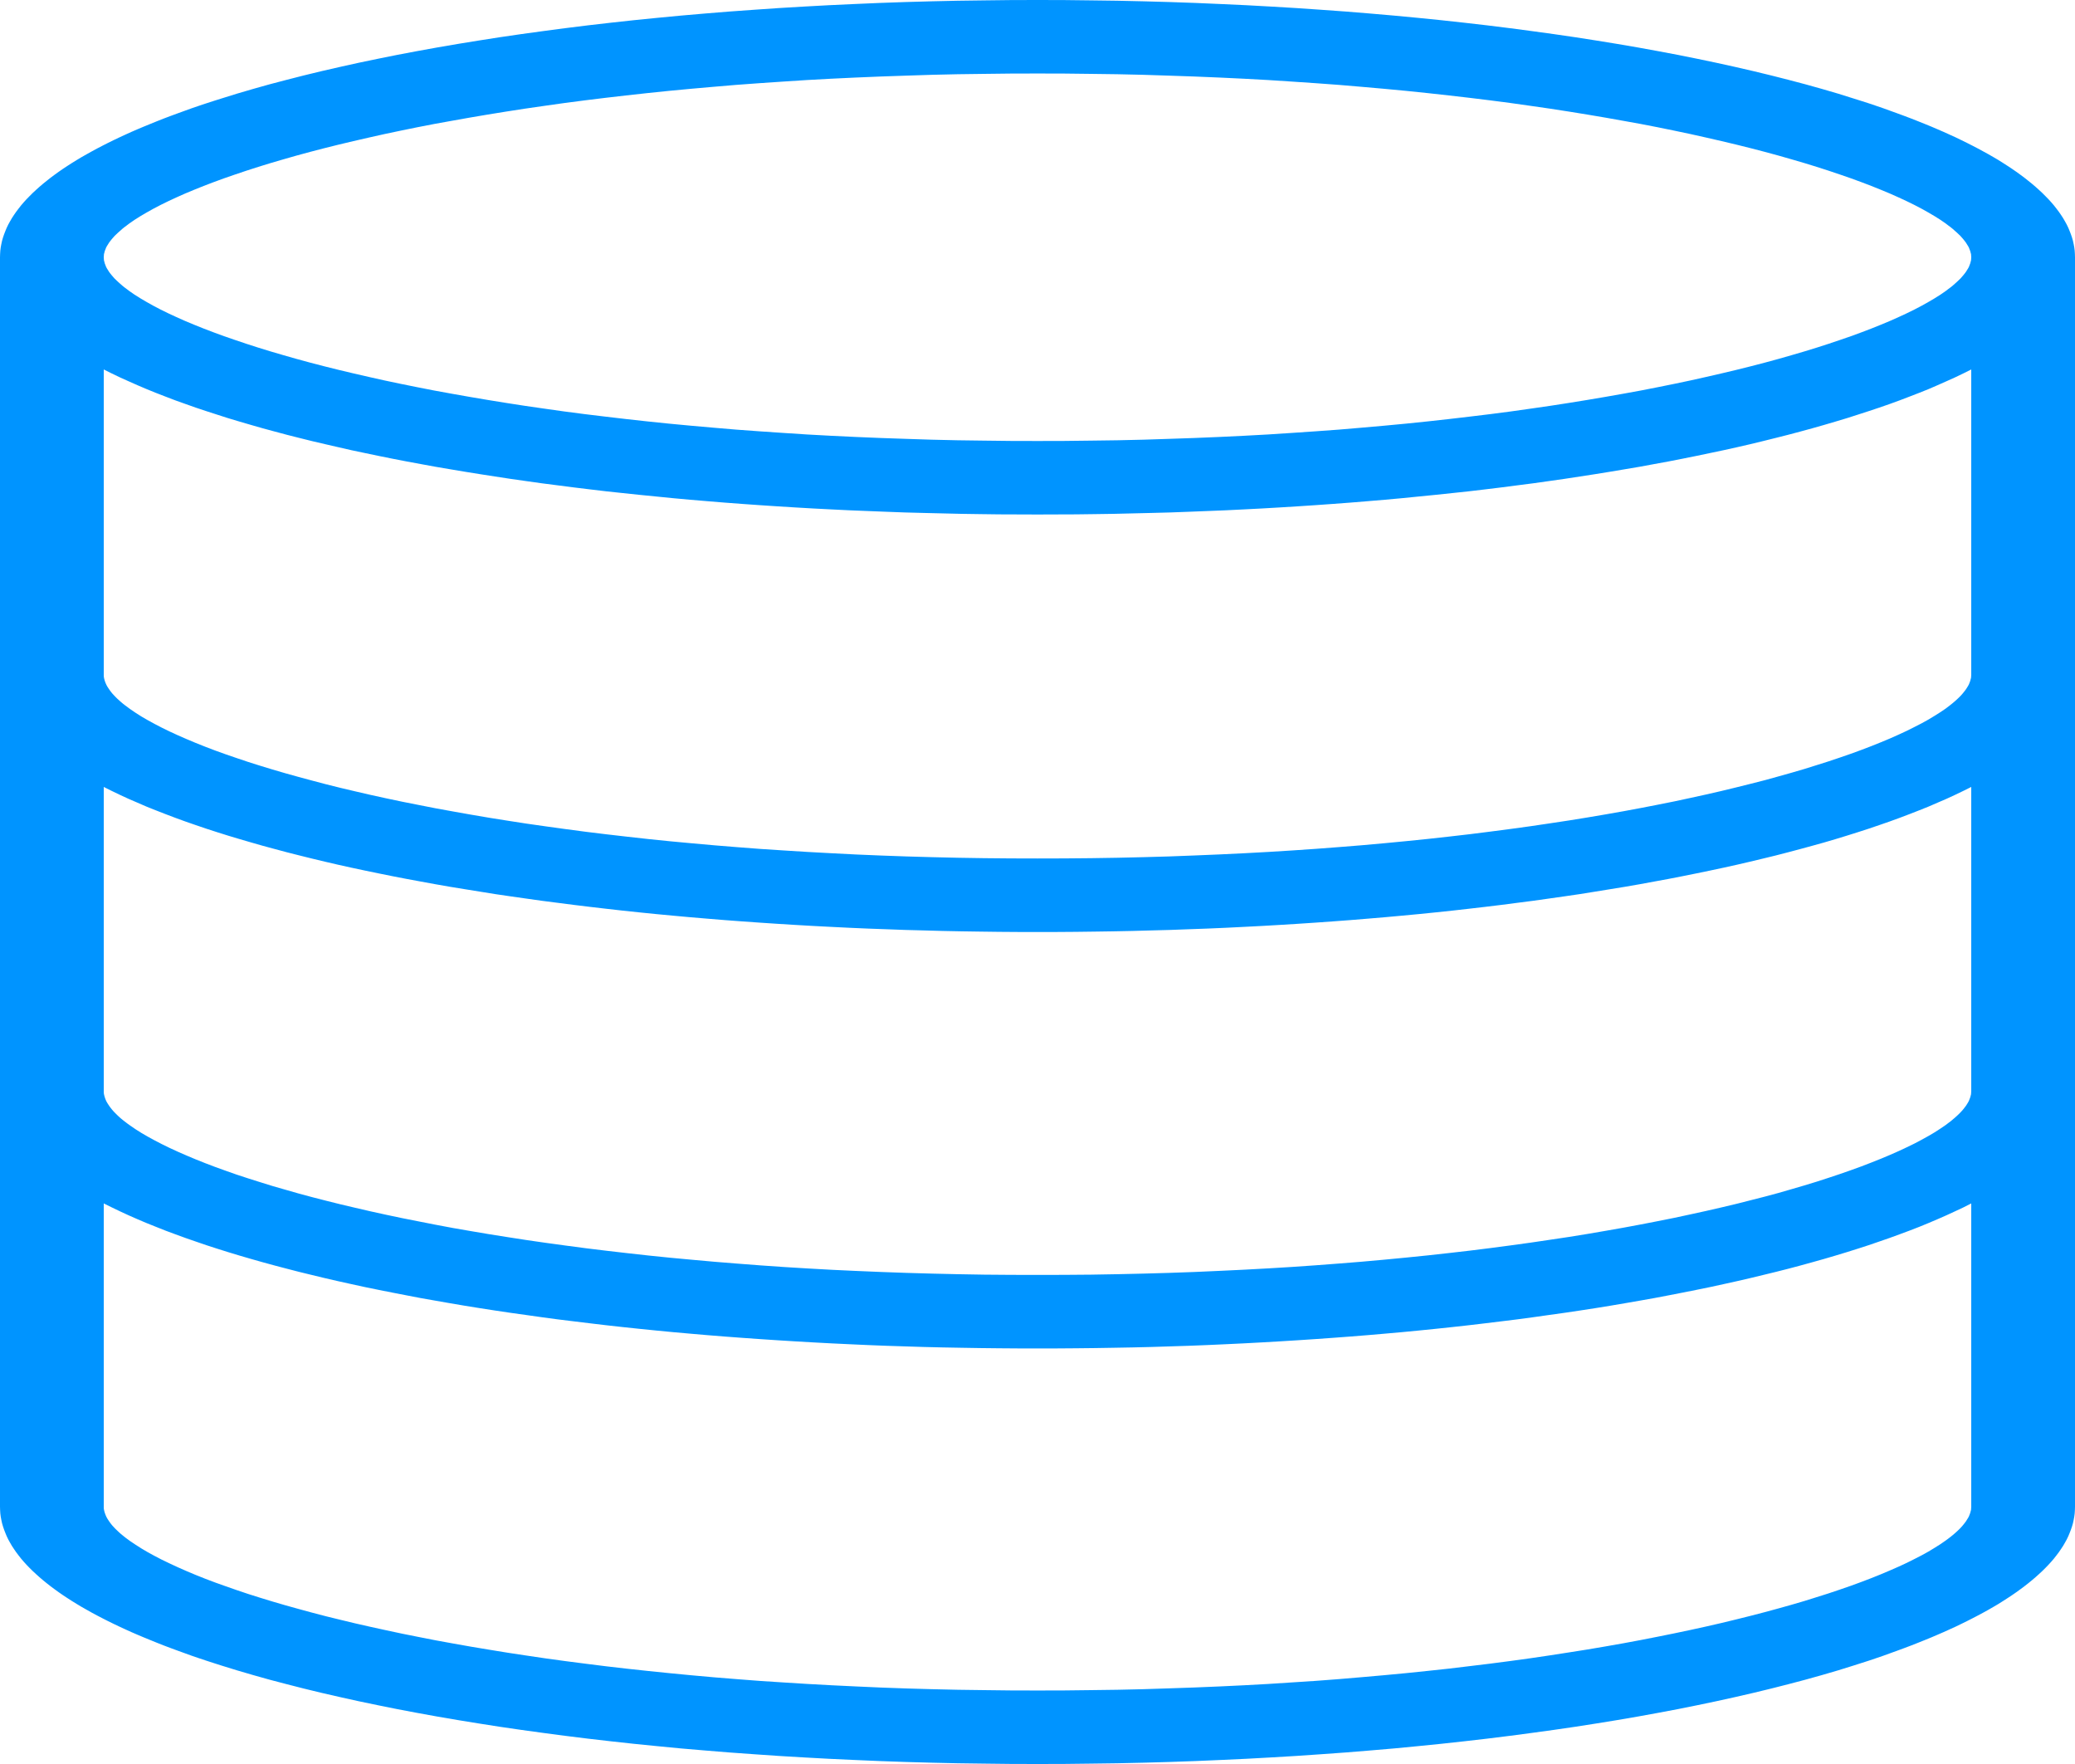 <svg width="60" height="51" viewBox="0 0 60 51" fill="none" xmlns="http://www.w3.org/2000/svg">
<path fill-rule="evenodd" clip-rule="evenodd" d="M30.774 0.002L31.542 0.011L32.307 0.021L33.066 0.038L33.819 0.059L34.566 0.085L35.307 0.117L36.045 0.151L36.771 0.191L37.494 0.234L38.211 0.283L38.919 0.334L39.618 0.391L40.311 0.451L40.998 0.516L41.673 0.584L42.342 0.657L43.002 0.733L43.653 0.814L44.295 0.899L44.928 0.986L45.552 1.077L46.167 1.173L46.77 1.271L47.364 1.373L47.946 1.479L48.519 1.587L49.08 1.7L49.629 1.815L50.169 1.934L50.694 2.055L51.21 2.18L51.714 2.308L52.203 2.437L52.683 2.571L53.148 2.707L53.598 2.848L53.82 2.918L54.039 2.988L54.252 3.06L54.462 3.132L54.669 3.207L54.873 3.281L55.074 3.355L55.272 3.43L55.464 3.506L55.656 3.583L55.842 3.659L56.022 3.736L56.202 3.814L56.376 3.893L56.55 3.972L56.715 4.052L56.88 4.133L57.039 4.214L57.195 4.295L57.348 4.378L57.498 4.46L57.642 4.543L57.783 4.626L57.918 4.711L58.05 4.796L58.179 4.881L58.302 4.966L58.422 5.053L58.539 5.14L58.65 5.228L58.758 5.315L58.86 5.402L58.959 5.491L59.055 5.58L59.145 5.67L59.232 5.759L59.313 5.848L59.391 5.939L59.463 6.031L59.532 6.122L59.595 6.213L59.655 6.305L59.709 6.398L59.76 6.49L59.805 6.583L59.844 6.677L59.88 6.77L59.913 6.866L59.94 6.959L59.961 7.055L59.979 7.151L59.991 7.246L59.997 7.342L60 7.438V43.562L59.997 43.658L59.991 43.754L59.979 43.849L59.961 43.945L59.94 44.041L59.913 44.134L59.88 44.23L59.844 44.323L59.805 44.417L59.76 44.51L59.709 44.602L59.655 44.695L59.595 44.786L59.532 44.878L59.463 44.969L59.391 45.061L59.313 45.152L59.232 45.241L59.145 45.331L59.055 45.42L58.959 45.509L58.86 45.598L58.758 45.685L58.65 45.773L58.539 45.86L58.422 45.947L58.302 46.034L58.179 46.119L58.05 46.204L57.918 46.289L57.783 46.374L57.642 46.457L57.498 46.54L57.348 46.623L57.195 46.705L57.039 46.786L56.88 46.867L56.715 46.948L56.55 47.028L56.376 47.107L56.202 47.186L56.022 47.264L55.842 47.341L55.656 47.417L55.464 47.494L55.272 47.57L55.074 47.645L54.873 47.719L54.669 47.793L54.462 47.868L54.252 47.94L54.039 48.012L53.82 48.082L53.598 48.153L53.148 48.293L52.683 48.429L52.203 48.563L51.714 48.692L51.21 48.82L50.694 48.945L50.169 49.066L49.629 49.185L49.08 49.3L48.519 49.413L47.946 49.521L47.364 49.627L46.77 49.729L46.167 49.827L45.552 49.923L44.928 50.014L44.295 50.101L43.653 50.186L43.002 50.267L42.342 50.343L41.673 50.416L40.998 50.484L40.311 50.55L39.618 50.609L38.919 50.666L38.211 50.717L37.494 50.766L36.771 50.809L36.045 50.849L35.307 50.883L34.566 50.915L33.819 50.941L33.066 50.962L32.307 50.979L31.542 50.989L30.774 50.998L30 51L29.226 50.998L28.458 50.989L27.693 50.979L26.934 50.962L26.181 50.941L25.434 50.915L24.693 50.883L23.958 50.849L23.229 50.809L22.506 50.766L21.792 50.717L21.084 50.666L20.382 50.609L19.689 50.55L19.005 50.484L18.327 50.416L17.658 50.343L16.998 50.267L16.347 50.186L15.705 50.101L15.072 50.014L14.448 49.923L13.836 49.827L13.233 49.729L12.639 49.627L12.054 49.521L11.484 49.413L10.923 49.3L10.371 49.185L9.834 49.066L9.306 48.945L8.79 48.82L8.289 48.692L7.797 48.563L7.32 48.429L6.855 48.293L6.402 48.153L6.18 48.082L5.964 48.012L5.748 47.94L5.538 47.868L5.331 47.793L5.127 47.719L4.926 47.645L4.728 47.57L4.536 47.494L4.347 47.417L4.161 47.341L3.978 47.264L3.798 47.186L3.624 47.107L3.453 47.028L3.285 46.948L3.12 46.867L2.961 46.786L2.805 46.705L2.652 46.623L2.505 46.54L2.358 46.457L2.22 46.374L2.082 46.289L1.95 46.204L1.821 46.119L1.698 46.034L1.578 45.947L1.461 45.86L1.35 45.773L1.242 45.685L1.14 45.598L1.041 45.509L0.945 45.42L0.855 45.331L0.768 45.241L0.687 45.152L0.609 45.061L0.537 44.969L0.468 44.878L0.405 44.786L0.345 44.695L0.291 44.602L0.24 44.51L0.195 44.417L0.156 44.323L0.12 44.23L0.087 44.134L0.06 44.041L0.039 43.945L0.021 43.849L0.009 43.754L0.003 43.658L0 43.562V7.438L0.003 7.342L0.009 7.246L0.021 7.151L0.039 7.055L0.06 6.959L0.087 6.866L0.12 6.77L0.156 6.677L0.195 6.583L0.24 6.49L0.291 6.398L0.345 6.305L0.405 6.213L0.468 6.122L0.537 6.031L0.609 5.939L0.687 5.848L0.768 5.759L0.855 5.67L0.945 5.58L1.041 5.491L1.14 5.402L1.242 5.315L1.35 5.228L1.461 5.14L1.578 5.053L1.698 4.966L1.821 4.881L1.95 4.796L2.082 4.711L2.22 4.626L2.358 4.543L2.505 4.46L2.652 4.378L2.805 4.295L2.961 4.214L3.12 4.133L3.285 4.052L3.453 3.972L3.624 3.893L3.798 3.814L3.978 3.736L4.161 3.659L4.347 3.583L4.536 3.506L4.728 3.43L4.926 3.355L5.127 3.281L5.331 3.207L5.538 3.132L5.748 3.06L5.964 2.988L6.18 2.918L6.402 2.848L6.855 2.707L7.32 2.571L7.797 2.437L8.289 2.308L8.79 2.18L9.306 2.055L9.834 1.934L10.371 1.815L10.923 1.7L11.484 1.587L12.054 1.479L12.639 1.373L13.233 1.271L13.836 1.173L14.448 1.077L15.072 0.986L15.705 0.899L16.347 0.814L16.998 0.733L17.658 0.657L18.327 0.584L19.005 0.516L19.689 0.451L20.382 0.391L21.084 0.334L21.792 0.283L22.506 0.234L23.229 0.191L23.958 0.151L24.693 0.117L25.434 0.085L26.181 0.059L26.934 0.038L27.693 0.021L28.458 0.011L29.226 0.002L30 0L30.774 0.002ZM3 43.562V43.584L3.003 43.628L3.012 43.673L3.024 43.72L3.039 43.764L3.057 43.811L3.078 43.858L3.105 43.907L3.135 43.953L3.168 44.002L3.204 44.051L3.243 44.1L3.288 44.149L3.336 44.2L3.387 44.249L3.441 44.3L3.498 44.351L3.561 44.402L3.627 44.455L3.696 44.506L3.768 44.559L3.924 44.663L4.092 44.77L4.275 44.878L4.473 44.986L4.683 45.095L4.908 45.203L5.145 45.313L5.397 45.424L5.661 45.535L5.937 45.645L6.228 45.755L6.534 45.864L6.849 45.974L7.179 46.085L7.521 46.193L7.878 46.302L8.247 46.41L8.628 46.516L9.021 46.623L9.426 46.729L9.843 46.831L10.275 46.935L10.716 47.035L11.172 47.135L11.637 47.234L12.117 47.33L12.606 47.426L13.107 47.517L13.62 47.608L14.148 47.696L14.682 47.783L15.231 47.866L15.792 47.949L16.362 48.027L16.944 48.102L17.535 48.176L18.141 48.246L18.753 48.312L19.38 48.376L20.016 48.437L20.664 48.495L21.321 48.548L21.987 48.599L22.665 48.643L23.355 48.686L24.054 48.724L24.762 48.758L25.482 48.79L26.211 48.816L26.949 48.837L27.696 48.854L28.455 48.864L29.223 48.873L30 48.875L30.78 48.873L31.551 48.864L32.313 48.854L33.063 48.837L33.804 48.813L34.536 48.788L35.259 48.758L35.97 48.724L36.669 48.686L37.362 48.641L38.04 48.597L38.712 48.546L39.372 48.49L40.02 48.433L40.656 48.373L41.286 48.308L41.901 48.242L42.507 48.169L43.101 48.097L43.683 48.021L44.256 47.942L44.817 47.859L45.366 47.774L45.903 47.689L46.428 47.6L46.944 47.509L47.448 47.415L47.937 47.319L48.417 47.222L48.882 47.124L49.338 47.024L49.782 46.922L50.211 46.818L50.628 46.714L51.036 46.608L51.429 46.501L51.807 46.395L52.176 46.287L52.53 46.176L52.872 46.068L53.202 45.957L53.52 45.847L53.823 45.736L54.111 45.626L54.387 45.515L54.651 45.403L54.9 45.294L55.137 45.184L55.359 45.073L55.569 44.965L55.764 44.857L55.944 44.748L56.112 44.642L56.265 44.536L56.334 44.485L56.403 44.432L56.466 44.381L56.526 44.33L56.583 44.279L56.637 44.228L56.688 44.177L56.733 44.128L56.775 44.077L56.814 44.028L56.85 43.979L56.88 43.93L56.91 43.883L56.934 43.837L56.952 43.79L56.97 43.743L56.982 43.696L56.994 43.652L56.997 43.607L57 43.562V34.793L56.769 34.91L56.529 35.022L56.28 35.137L56.025 35.249L55.764 35.36L55.494 35.471L55.215 35.579L54.93 35.685L54.639 35.791L54.339 35.895L54.033 36L53.718 36.102L53.4 36.202L53.073 36.301L52.74 36.399L52.398 36.495L52.053 36.59L51.699 36.684L51.339 36.775L50.973 36.864L50.601 36.954L50.223 37.041L49.839 37.126L49.449 37.211L49.053 37.292L48.651 37.372L48.246 37.451L47.832 37.53L47.415 37.604L46.989 37.678L46.56 37.751L46.128 37.821L45.687 37.889L45.243 37.955L44.793 38.018L44.34 38.082L43.881 38.144L43.419 38.201L42.951 38.258L42.477 38.314L42 38.367L41.517 38.418L41.031 38.467L40.542 38.514L40.047 38.558L39.549 38.601L39.048 38.641L38.541 38.679L38.034 38.715L37.521 38.749L37.002 38.781L36.483 38.811L35.958 38.839L35.433 38.864L34.902 38.888L34.368 38.909L33.831 38.926L33.294 38.943L32.751 38.956L32.205 38.966L31.659 38.975L31.107 38.981L30.555 38.985H29.445L28.893 38.981L28.341 38.975L27.795 38.966L27.249 38.956L26.706 38.943L26.169 38.926L25.632 38.909L25.098 38.888L24.57 38.864L24.042 38.839L23.517 38.811L22.998 38.781L22.482 38.749L21.969 38.715L21.459 38.679L20.952 38.641L20.451 38.601L19.953 38.558L19.458 38.514L18.969 38.467L18.483 38.418L18 38.367L17.523 38.314L17.052 38.258L16.584 38.201L16.119 38.144L15.66 38.082L15.207 38.018L14.757 37.955L14.313 37.889L13.875 37.821L13.44 37.751L13.011 37.678L12.588 37.604L12.168 37.53L11.757 37.451L11.349 37.372L10.947 37.292L10.551 37.211L10.161 37.126L9.777 37.041L9.399 36.954L9.027 36.864L8.661 36.775L8.301 36.682L7.95 36.59L7.602 36.495L7.263 36.399L6.927 36.301L6.6 36.202L6.282 36.102L5.967 36L5.661 35.895L5.361 35.791L5.07 35.685L4.785 35.579L4.506 35.468L4.236 35.36L3.975 35.249L3.72 35.137L3.471 35.022L3.231 34.907L3 34.793V43.562ZM3 31.548V31.571L3.003 31.616L3.012 31.66L3.024 31.705L3.039 31.752L3.057 31.799L3.078 31.845L3.105 31.892L3.135 31.939L3.168 31.988L3.204 32.036L3.243 32.085L3.288 32.136L3.336 32.185L3.387 32.236L3.441 32.287L3.498 32.338L3.561 32.389L3.627 32.44L3.696 32.493L3.768 32.544L3.924 32.651L4.092 32.757L4.275 32.863L4.473 32.971L4.683 33.08L4.908 33.19L5.145 33.299L5.397 33.409L5.661 33.52L5.937 33.63L6.228 33.741L6.534 33.851L6.849 33.962L7.179 34.07L7.521 34.178L7.878 34.289L8.247 34.395L8.628 34.504L9.021 34.61L9.426 34.714L9.843 34.818L10.275 34.92L10.716 35.022L11.172 35.122L11.637 35.22L12.117 35.315L12.606 35.411L13.107 35.505L13.62 35.594L14.148 35.683L14.682 35.768L15.231 35.853L15.792 35.934L16.362 36.012L16.944 36.089L17.535 36.161L18.141 36.231L18.753 36.299L19.38 36.363L20.016 36.422L20.664 36.48L21.321 36.533L21.987 36.584L22.665 36.631L23.355 36.673L24.054 36.712L24.762 36.745L25.482 36.775L26.211 36.801L26.949 36.822L27.696 36.839L28.455 36.852L29.223 36.858L30 36.86L30.78 36.858L31.551 36.852L32.313 36.839L33.063 36.822L33.804 36.801L34.536 36.775L35.259 36.743L35.97 36.709L36.669 36.671L37.362 36.629L38.04 36.582L38.712 36.531L39.372 36.478L40.02 36.42L40.656 36.359L41.286 36.295L41.901 36.227L42.507 36.157L43.101 36.083L43.683 36.006L44.256 35.927L44.817 35.844L45.366 35.762L45.903 35.675L46.428 35.585L46.944 35.494L47.448 35.4L47.937 35.305L48.417 35.209L48.882 35.109L49.338 35.009L49.782 34.907L50.211 34.805L50.628 34.699L51.036 34.595L51.429 34.489L51.807 34.38L52.176 34.272L52.53 34.164L52.872 34.053L53.202 33.943L53.52 33.832L53.823 33.722L54.111 33.611L54.387 33.501L54.651 33.39L54.9 33.28L55.137 33.169L55.359 33.061L55.569 32.95L55.764 32.842L55.944 32.736L56.112 32.627L56.265 32.523L56.334 32.47L56.403 32.419L56.466 32.366L56.526 32.315L56.583 32.264L56.637 32.213L56.688 32.162L56.733 32.113L56.775 32.064L56.814 32.013L56.85 31.966L56.88 31.918L56.91 31.869L56.934 31.822L56.952 31.775L56.97 31.728L56.982 31.684L56.994 31.637L56.997 31.592L57 31.548V22.752L56.769 22.867L56.529 22.982L56.28 23.097L56.025 23.207L55.764 23.32L55.494 23.428L55.215 23.537L54.93 23.645L54.639 23.751L54.339 23.855L54.033 23.959L53.718 24.061L53.4 24.161L53.073 24.261L52.74 24.359L52.398 24.454L52.053 24.548L51.699 24.642L51.339 24.735L50.973 24.824L50.601 24.913L50.223 25.001L49.839 25.086L49.449 25.169L49.053 25.251L48.651 25.332L48.246 25.411L47.832 25.487L47.415 25.564L46.989 25.638L46.56 25.708L46.128 25.778L45.687 25.849L45.243 25.914L44.793 25.978L44.34 26.042L43.881 26.101L43.419 26.161L42.951 26.218L42.477 26.273L42 26.327L41.517 26.378L41.031 26.427L40.542 26.473L40.047 26.518L39.549 26.56L39.048 26.601L38.541 26.639L38.034 26.675L37.521 26.709L37.002 26.741L36.483 26.771L35.958 26.798L35.433 26.824L34.902 26.847L34.368 26.866L33.831 26.886L33.294 26.9L32.751 26.915L32.205 26.926L31.659 26.934L31.107 26.941L30.555 26.945H29.445L28.893 26.941L28.341 26.934L27.795 26.926L27.249 26.915L26.706 26.9L26.169 26.886L25.632 26.866L25.098 26.847L24.57 26.824L24.042 26.798L23.517 26.771L22.998 26.741L22.482 26.709L21.969 26.675L21.459 26.639L20.952 26.601L20.451 26.56L19.953 26.518L19.458 26.473L18.969 26.427L18.483 26.378L18 26.327L17.523 26.273L17.052 26.218L16.584 26.161L16.119 26.101L15.66 26.042L15.207 25.978L14.757 25.914L14.313 25.849L13.875 25.778L13.44 25.708L13.011 25.638L12.588 25.564L12.168 25.487L11.757 25.411L11.349 25.332L10.947 25.251L10.551 25.169L10.161 25.086L9.777 25.001L9.399 24.913L9.027 24.824L8.661 24.733L8.301 24.642L7.95 24.548L7.602 24.454L7.263 24.357L6.927 24.259L6.6 24.161L6.282 24.061L5.967 23.959L5.661 23.855L5.361 23.751L5.07 23.645L4.785 23.537L4.506 23.428L4.236 23.32L3.975 23.207L3.72 23.097L3.471 22.982L3.231 22.867L3 22.752V31.548ZM3 19.508V19.531L3.003 19.573L3.012 19.62L3.024 19.665L3.039 19.712L3.057 19.756L3.078 19.803L3.105 19.852L3.135 19.898L3.168 19.947L3.204 19.996L3.243 20.045L3.288 20.094L3.336 20.145L3.387 20.196L3.441 20.245L3.498 20.296L3.561 20.349L3.627 20.4L3.696 20.451L3.768 20.504L3.924 20.61L4.092 20.717L4.275 20.823L4.473 20.931L4.683 21.04L4.908 21.15L5.145 21.259L5.397 21.369L5.661 21.48L5.937 21.59L6.228 21.701L6.534 21.811L6.849 21.919L7.179 22.03L7.521 22.138L7.878 22.247L8.247 22.355L8.628 22.461L9.021 22.567L9.426 22.674L9.843 22.778L10.275 22.88L10.716 22.982L11.172 23.082L11.637 23.18L12.117 23.275L12.606 23.371L13.107 23.462L13.62 23.553L14.148 23.643L14.682 23.728L15.231 23.813L15.792 23.893L16.362 23.972L16.944 24.049L17.535 24.121L18.141 24.191L18.753 24.259L19.38 24.323L20.016 24.382L20.664 24.44L21.321 24.493L21.987 24.544L22.665 24.588L23.355 24.631L24.054 24.669L24.762 24.705L25.482 24.735L26.211 24.761L26.949 24.782L27.696 24.799L28.455 24.811L29.223 24.818L30 24.82L30.78 24.818L31.551 24.811L32.313 24.799L33.063 24.782L33.804 24.761L34.536 24.733L35.259 24.703L35.97 24.669L36.669 24.631L37.362 24.588L38.04 24.542L38.712 24.491L39.372 24.438L40.02 24.38L40.656 24.319L41.286 24.255L41.901 24.187L42.507 24.117L43.101 24.042L43.683 23.966L44.256 23.887L44.817 23.804L45.366 23.721L45.903 23.634L46.428 23.545L46.944 23.454L47.448 23.36L47.937 23.265L48.417 23.169L48.882 23.069L49.338 22.969L49.782 22.867L50.211 22.763L50.628 22.659L51.036 22.555L51.429 22.446L51.807 22.34L52.176 22.232L52.53 22.121L52.872 22.013L53.202 21.902L53.52 21.792L53.823 21.681L54.111 21.571L54.387 21.46L54.651 21.35L54.9 21.239L55.137 21.129L55.359 21.018L55.569 20.91L55.764 20.802L55.944 20.693L56.112 20.587L56.265 20.483L56.334 20.43L56.403 20.377L56.466 20.326L56.526 20.275L56.583 20.224L56.637 20.173L56.688 20.122L56.733 20.073L56.775 20.022L56.814 19.973L56.85 19.924L56.88 19.877L56.91 19.828L56.934 19.782L56.952 19.735L56.97 19.688L56.982 19.641L56.994 19.597L56.997 19.552L57 19.508V10.682L56.769 10.797L56.529 10.912L56.28 11.024L56.025 11.137L55.764 11.25L55.494 11.358L55.215 11.466L54.93 11.575L54.639 11.681L54.339 11.785L54.033 11.887L53.718 11.989L53.4 12.091L53.073 12.189L52.74 12.287L52.398 12.384L52.053 12.478L51.699 12.572L51.339 12.663L50.973 12.754L50.601 12.844L50.223 12.931L49.839 13.016L49.449 13.098L49.053 13.181L48.651 13.262L48.246 13.341L47.832 13.417L47.415 13.494L46.989 13.566L46.56 13.638L46.128 13.708L45.687 13.776L45.243 13.844L44.793 13.908L44.34 13.972L43.881 14.031L43.419 14.091L42.951 14.148L42.477 14.204L42 14.255L41.517 14.306L41.031 14.354L40.542 14.403L40.047 14.448L39.549 14.49L39.048 14.531L38.541 14.569L38.034 14.605L37.521 14.639L37.002 14.671L36.483 14.701L35.958 14.728L35.433 14.754L34.902 14.775L34.368 14.796L33.831 14.816L33.294 14.83L32.751 14.843L32.205 14.856L31.659 14.864L31.107 14.871L30.555 14.873L30 14.875L29.445 14.873L28.893 14.871L28.341 14.864L27.795 14.856L27.249 14.843L26.706 14.83L26.169 14.816L25.632 14.796L25.098 14.775L24.57 14.754L24.042 14.728L23.517 14.701L22.998 14.671L22.482 14.639L21.969 14.605L21.459 14.569L20.952 14.531L20.451 14.49L19.953 14.448L19.458 14.403L18.969 14.354L18.483 14.306L18 14.255L17.523 14.204L17.052 14.148L16.584 14.091L16.119 14.031L15.66 13.972L15.207 13.908L14.757 13.844L14.313 13.776L13.875 13.708L13.44 13.638L13.011 13.566L12.588 13.494L12.168 13.417L11.757 13.341L11.349 13.262L10.947 13.181L10.551 13.098L10.161 13.016L9.777 12.928L9.399 12.841L9.027 12.754L8.661 12.663L8.301 12.572L7.95 12.478L7.602 12.384L7.263 12.287L6.927 12.189L6.6 12.091L6.282 11.989L5.967 11.887L5.661 11.785L5.361 11.679L5.07 11.575L4.785 11.466L4.506 11.358L4.236 11.248L3.975 11.137L3.72 11.024L3.471 10.912L3.231 10.797L3 10.682V19.508ZM29.22 2.127L28.449 2.136L27.687 2.146L26.937 2.163L26.196 2.187L25.464 2.212L24.741 2.242L24.03 2.276L23.331 2.314L22.638 2.359L21.96 2.405L21.288 2.454L20.628 2.51L19.98 2.567L19.344 2.627L18.714 2.692L18.099 2.76L17.493 2.83L16.899 2.903L16.317 2.979L15.744 3.06L15.183 3.141L14.634 3.226L14.097 3.313L13.572 3.402L13.056 3.494L12.552 3.585L12.063 3.68L11.583 3.778L11.118 3.876L10.662 3.978L10.218 4.08L9.789 4.182L9.372 4.286L8.964 4.392L8.571 4.499L8.193 4.607L7.824 4.715L7.47 4.824L7.128 4.934L6.798 5.045L6.48 5.155L6.177 5.266L5.889 5.376L5.613 5.487L5.349 5.597L5.1 5.708L4.863 5.818L4.641 5.927L4.431 6.037L4.236 6.146L4.056 6.252L3.888 6.358L3.735 6.464L3.666 6.517L3.597 6.568L3.534 6.619L3.474 6.673L3.417 6.723L3.363 6.774L3.312 6.823L3.267 6.874L3.225 6.923L3.186 6.972L3.15 7.021L3.12 7.07L3.09 7.117L3.066 7.163L3.048 7.212L3.03 7.257L3.018 7.304L3.006 7.348L3.003 7.393L3 7.438L3.003 7.482L3.006 7.527L3.018 7.571L3.03 7.618L3.048 7.663L3.066 7.712L3.09 7.758L3.12 7.805L3.15 7.854L3.186 7.903L3.225 7.952L3.267 8.001L3.312 8.052L3.363 8.101L3.417 8.152L3.474 8.203L3.534 8.256L3.597 8.307L3.666 8.358L3.735 8.411L3.888 8.517L4.056 8.623L4.236 8.729L4.431 8.838L4.641 8.948L4.863 9.057L5.1 9.167L5.349 9.278L5.613 9.388L5.889 9.499L6.177 9.609L6.48 9.72L6.798 9.83L7.128 9.941L7.47 10.051L7.824 10.16L8.193 10.268L8.571 10.376L8.964 10.483L9.372 10.589L9.789 10.693L10.218 10.795L10.662 10.897L11.118 10.999L11.583 11.097L12.063 11.194L12.552 11.29L13.056 11.382L13.572 11.473L14.097 11.562L14.634 11.649L15.183 11.734L15.744 11.815L16.317 11.896L16.899 11.972L17.493 12.044L18.099 12.115L18.714 12.183L19.344 12.248L19.98 12.308L20.628 12.365L21.288 12.421L21.96 12.47L22.638 12.516L23.331 12.561L24.03 12.599L24.741 12.633L25.464 12.663L26.196 12.688L26.937 12.712L27.687 12.729L28.449 12.739L29.22 12.748L30 12.75L30.78 12.748L31.551 12.739L32.313 12.729L33.063 12.712L33.804 12.688L34.536 12.663L35.259 12.633L35.97 12.599L36.669 12.561L37.362 12.516L38.04 12.47L38.712 12.421L39.372 12.365L40.02 12.308L40.656 12.248L41.286 12.183L41.901 12.115L42.507 12.044L43.101 11.972L43.683 11.896L44.256 11.815L44.817 11.734L45.366 11.649L45.903 11.562L46.428 11.473L46.944 11.382L47.448 11.29L47.937 11.194L48.417 11.097L48.882 10.999L49.338 10.897L49.782 10.795L50.211 10.693L50.628 10.589L51.036 10.483L51.429 10.376L51.807 10.268L52.176 10.16L52.53 10.051L52.872 9.941L53.202 9.83L53.52 9.72L53.823 9.609L54.111 9.499L54.387 9.388L54.651 9.278L54.9 9.167L55.137 9.057L55.359 8.948L55.569 8.838L55.764 8.729L55.944 8.623L56.112 8.517L56.265 8.411L56.334 8.358L56.403 8.307L56.466 8.256L56.526 8.203L56.583 8.152L56.637 8.101L56.688 8.052L56.733 8.001L56.775 7.952L56.814 7.903L56.85 7.854L56.88 7.805L56.91 7.758L56.934 7.712L56.952 7.663L56.97 7.618L56.982 7.571L56.994 7.527L56.997 7.482L57 7.438L56.997 7.393L56.994 7.348L56.982 7.304L56.97 7.257L56.952 7.212L56.934 7.163L56.91 7.117L56.88 7.07L56.85 7.021L56.814 6.972L56.775 6.923L56.733 6.874L56.688 6.823L56.637 6.774L56.583 6.723L56.526 6.673L56.466 6.619L56.403 6.568L56.334 6.517L56.265 6.464L56.112 6.358L55.944 6.252L55.764 6.146L55.569 6.037L55.359 5.927L55.137 5.818L54.9 5.708L54.651 5.597L54.387 5.487L54.111 5.376L53.823 5.266L53.52 5.155L53.202 5.045L52.872 4.934L52.53 4.824L52.176 4.715L51.807 4.607L51.429 4.499L51.036 4.392L50.628 4.286L50.211 4.182L49.782 4.08L49.338 3.978L48.882 3.876L48.417 3.778L47.937 3.68L47.448 3.585L46.944 3.494L46.428 3.402L45.903 3.313L45.366 3.226L44.817 3.141L44.256 3.06L43.683 2.979L43.101 2.903L42.507 2.83L41.901 2.76L41.286 2.692L40.656 2.627L40.02 2.567L39.372 2.51L38.712 2.454L38.04 2.405L37.362 2.359L36.669 2.314L35.97 2.276L35.259 2.242L34.536 2.212L33.804 2.187L33.063 2.163L32.313 2.146L31.551 2.136L30.78 2.127L30 2.125L29.22 2.127Z" fill="#0094FF"/>
</svg>
